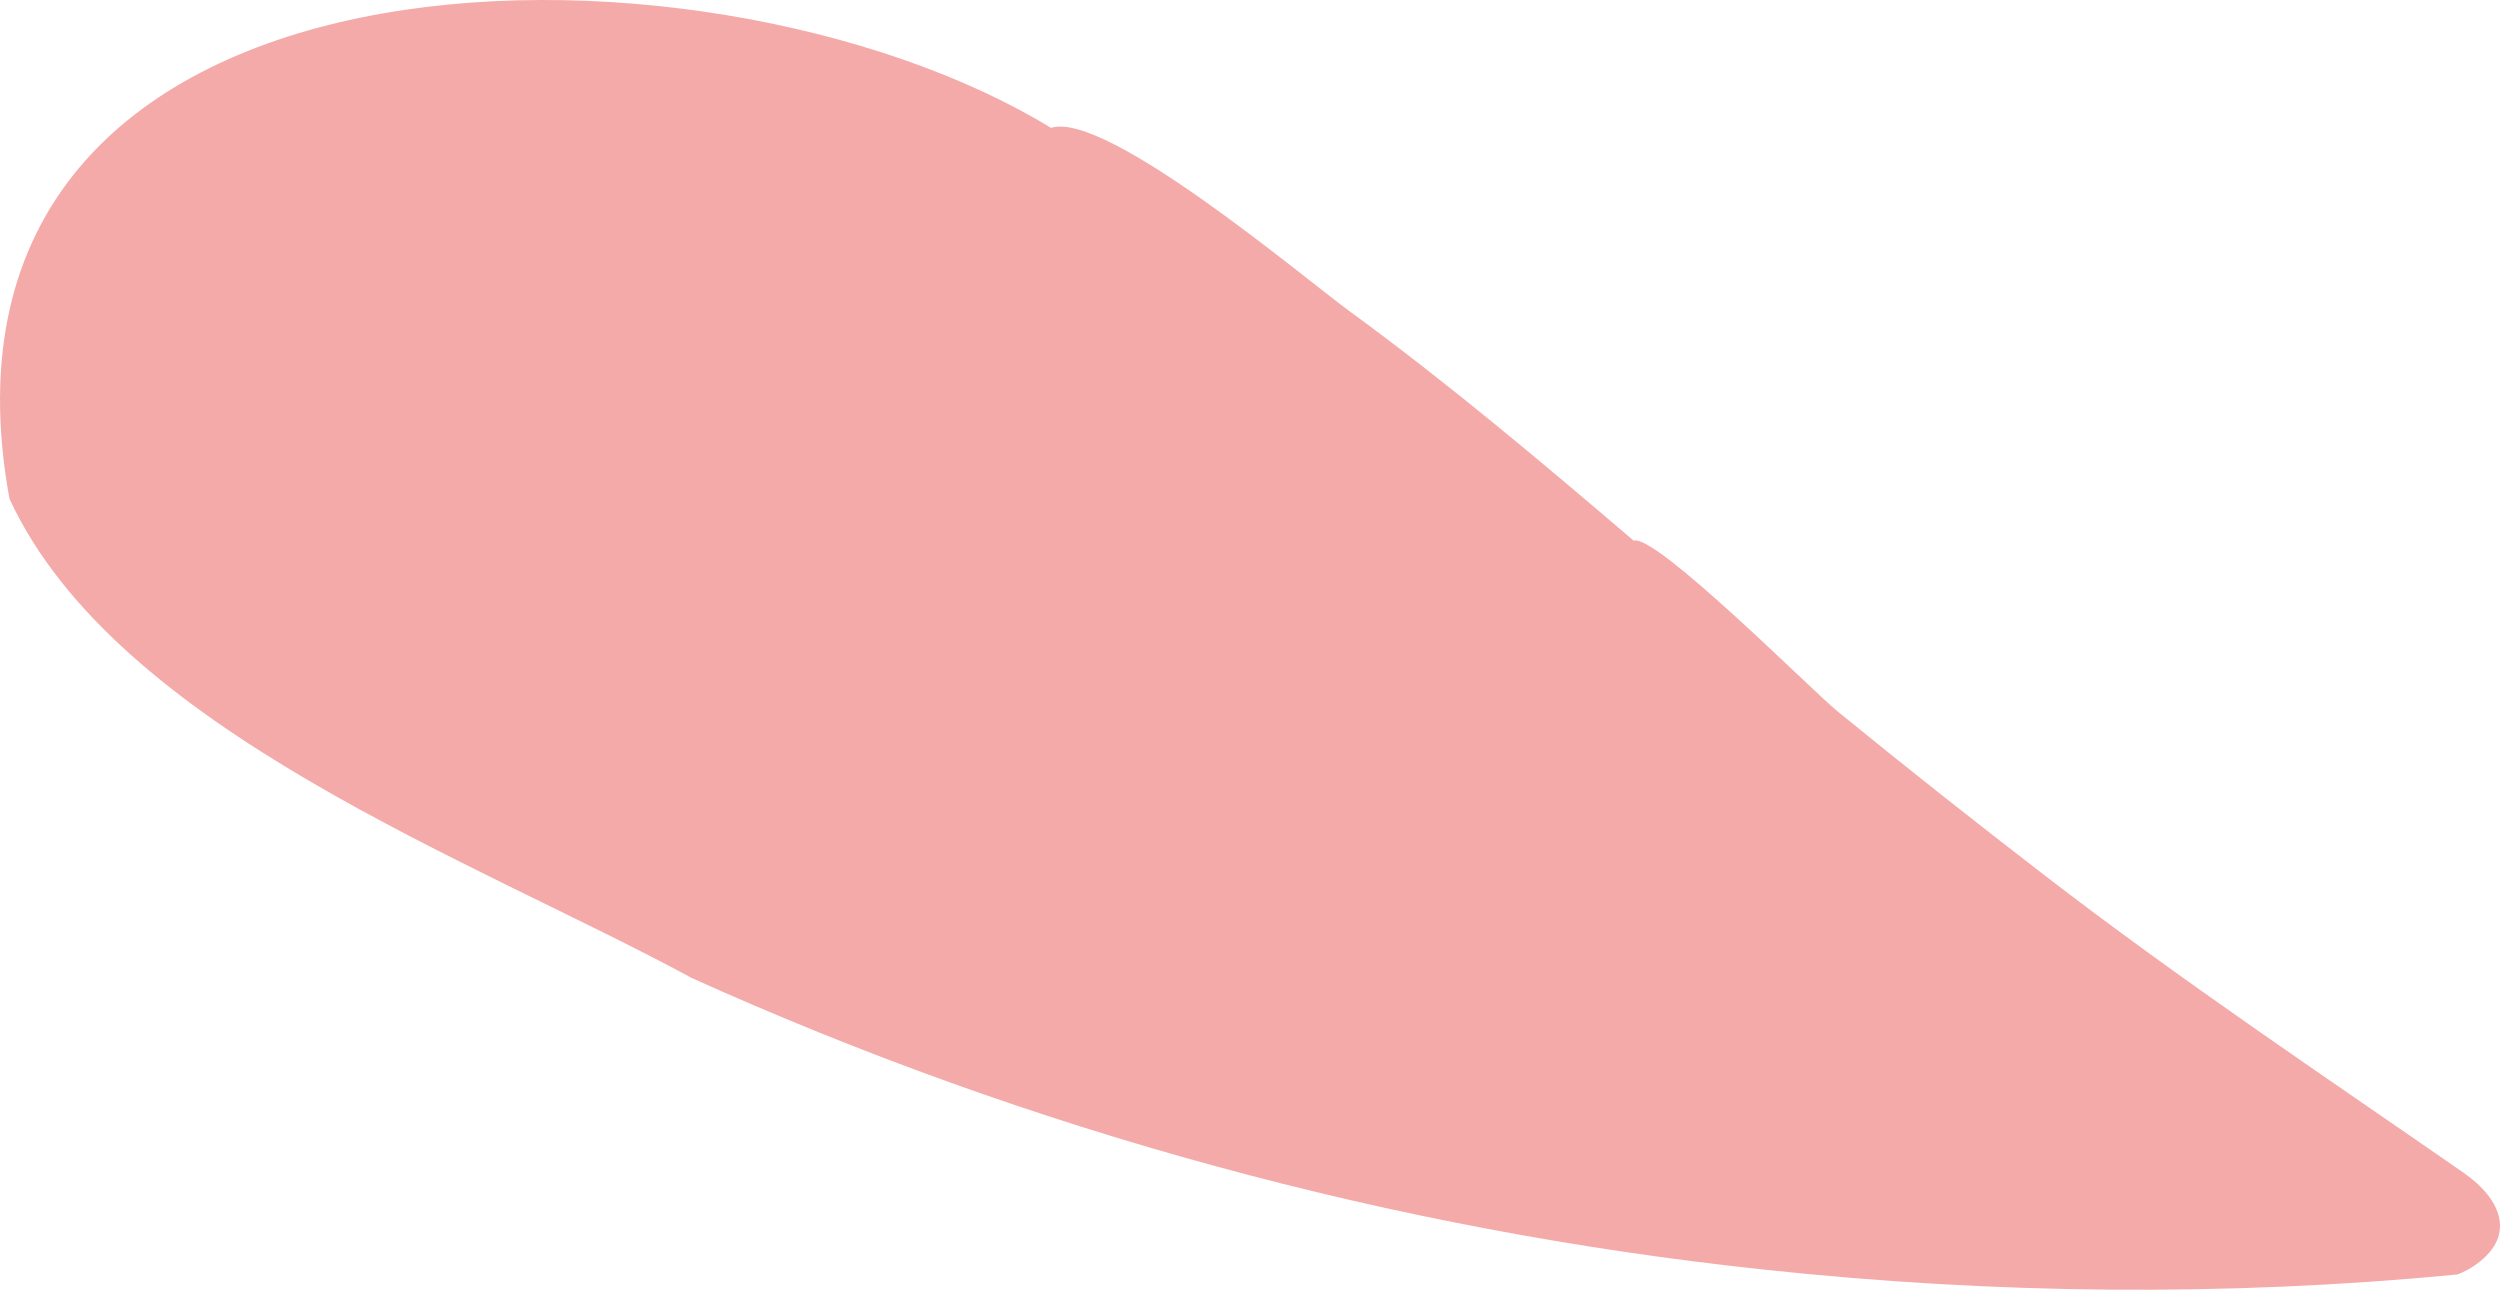 <svg width="40" height="21" viewBox="0 0 40 21" fill="none" xmlns="http://www.w3.org/2000/svg">
<path d="M11.043 15.637C16.47 18.088 22.288 19.681 28.21 20.312C31.897 20.709 35.624 20.748 39.317 20.392C39.413 20.354 39.493 20.314 39.56 20.27C40.272 19.806 40.044 19.2 39.416 18.763C37.171 17.206 34.898 15.688 32.733 14.02C31.607 13.154 30.495 12.275 29.396 11.378C29.003 11.059 26.492 8.536 26.138 8.65C24.657 7.386 23.166 6.128 21.592 4.979C20.868 4.451 17.691 1.764 16.816 2.046C11.246 -1.355 -1.527 -1.232 0.151 7.979C1.859 11.674 7.571 13.755 11.046 15.636L11.043 15.637Z" fill="#F4AAA9"/>
</svg>
